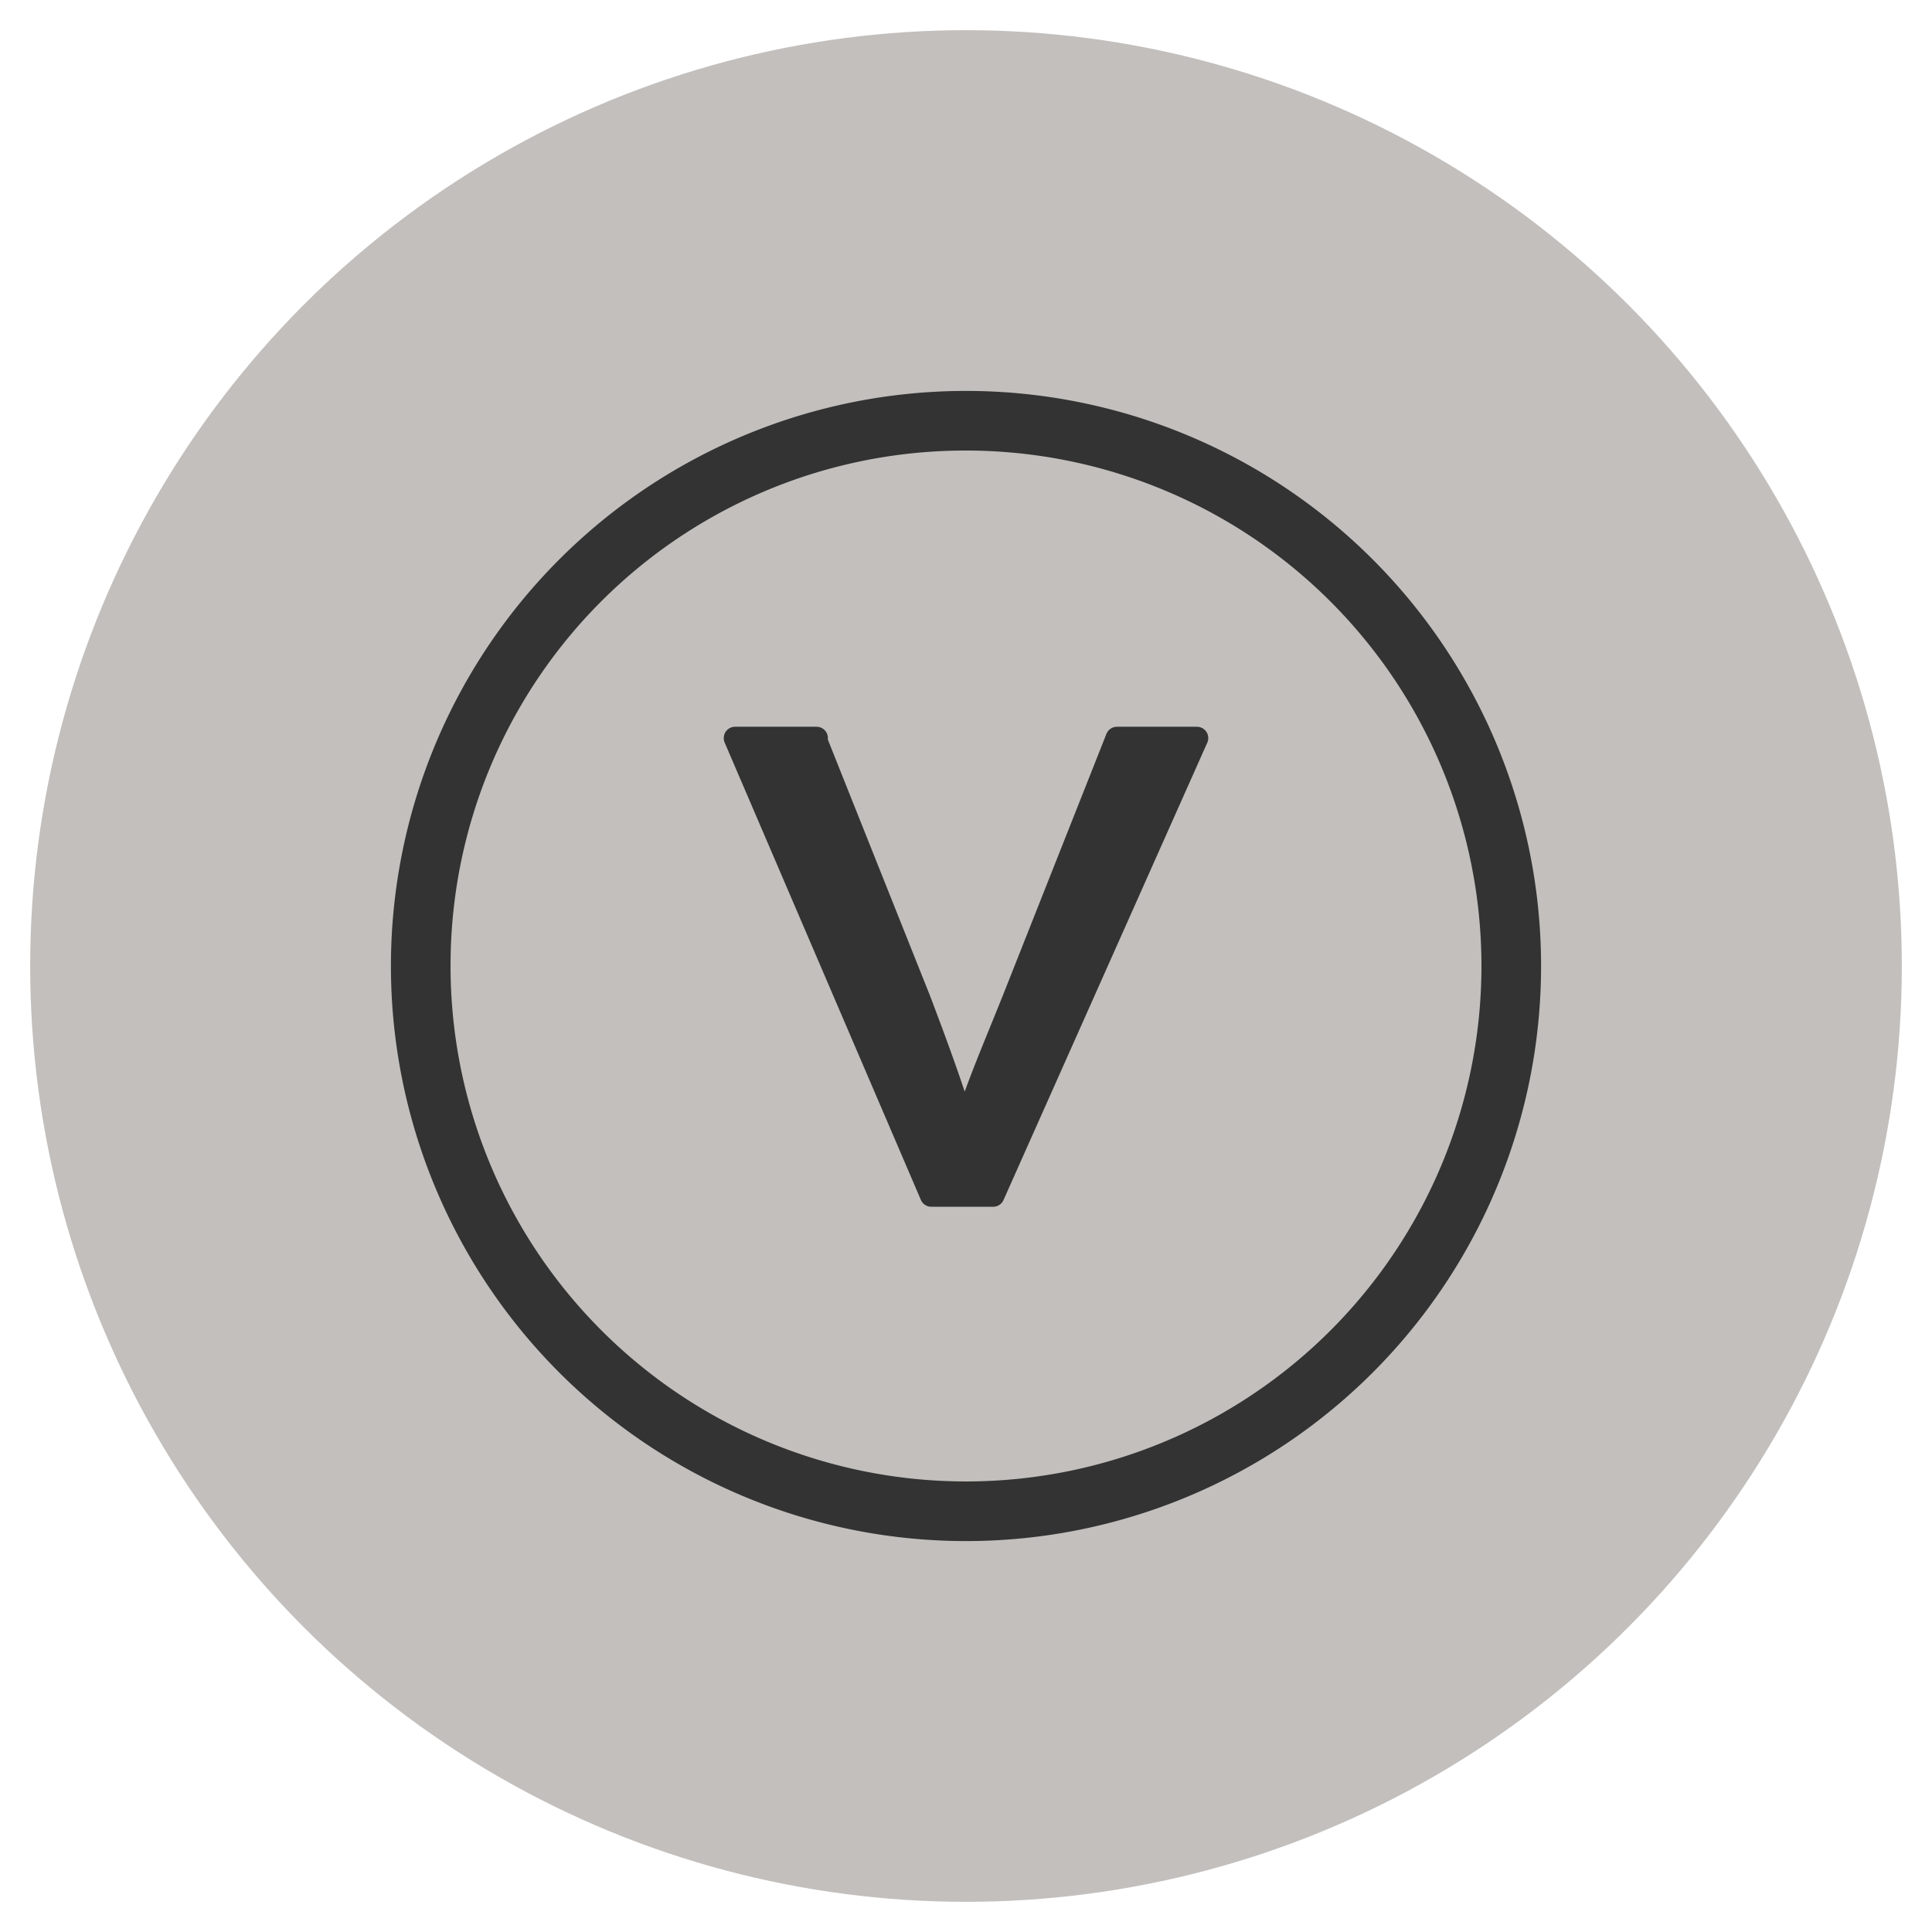 <svg xmlns="http://www.w3.org/2000/svg" width="256" height="256" viewBox="0 0 256 256"><title>icon</title><circle cx="128" cy="128" r="124" fill="#c2bfbc"/><path d="M128,202.7A74.7,74.7,0,1,1,202.7,128,74.7,74.7,0,0,1,128,202.7ZM58.2,128A69.8,69.8,0,1,0,128,58.2,69.7,69.7,0,0,0,58.2,128Zm49.8-30.2,13.8,34.6c2.4,6.3,4.2,11.3,5.8,16.4H128c1.6-5.1,3.9-10.4,6.3-16.4l13.7-34.6h10.6l-27,60.6h-8.2l-26-60.6h10.8Z" fill="#333" stroke="#333" stroke-linecap="round" stroke-linejoin="round" stroke-width="3"/></svg>